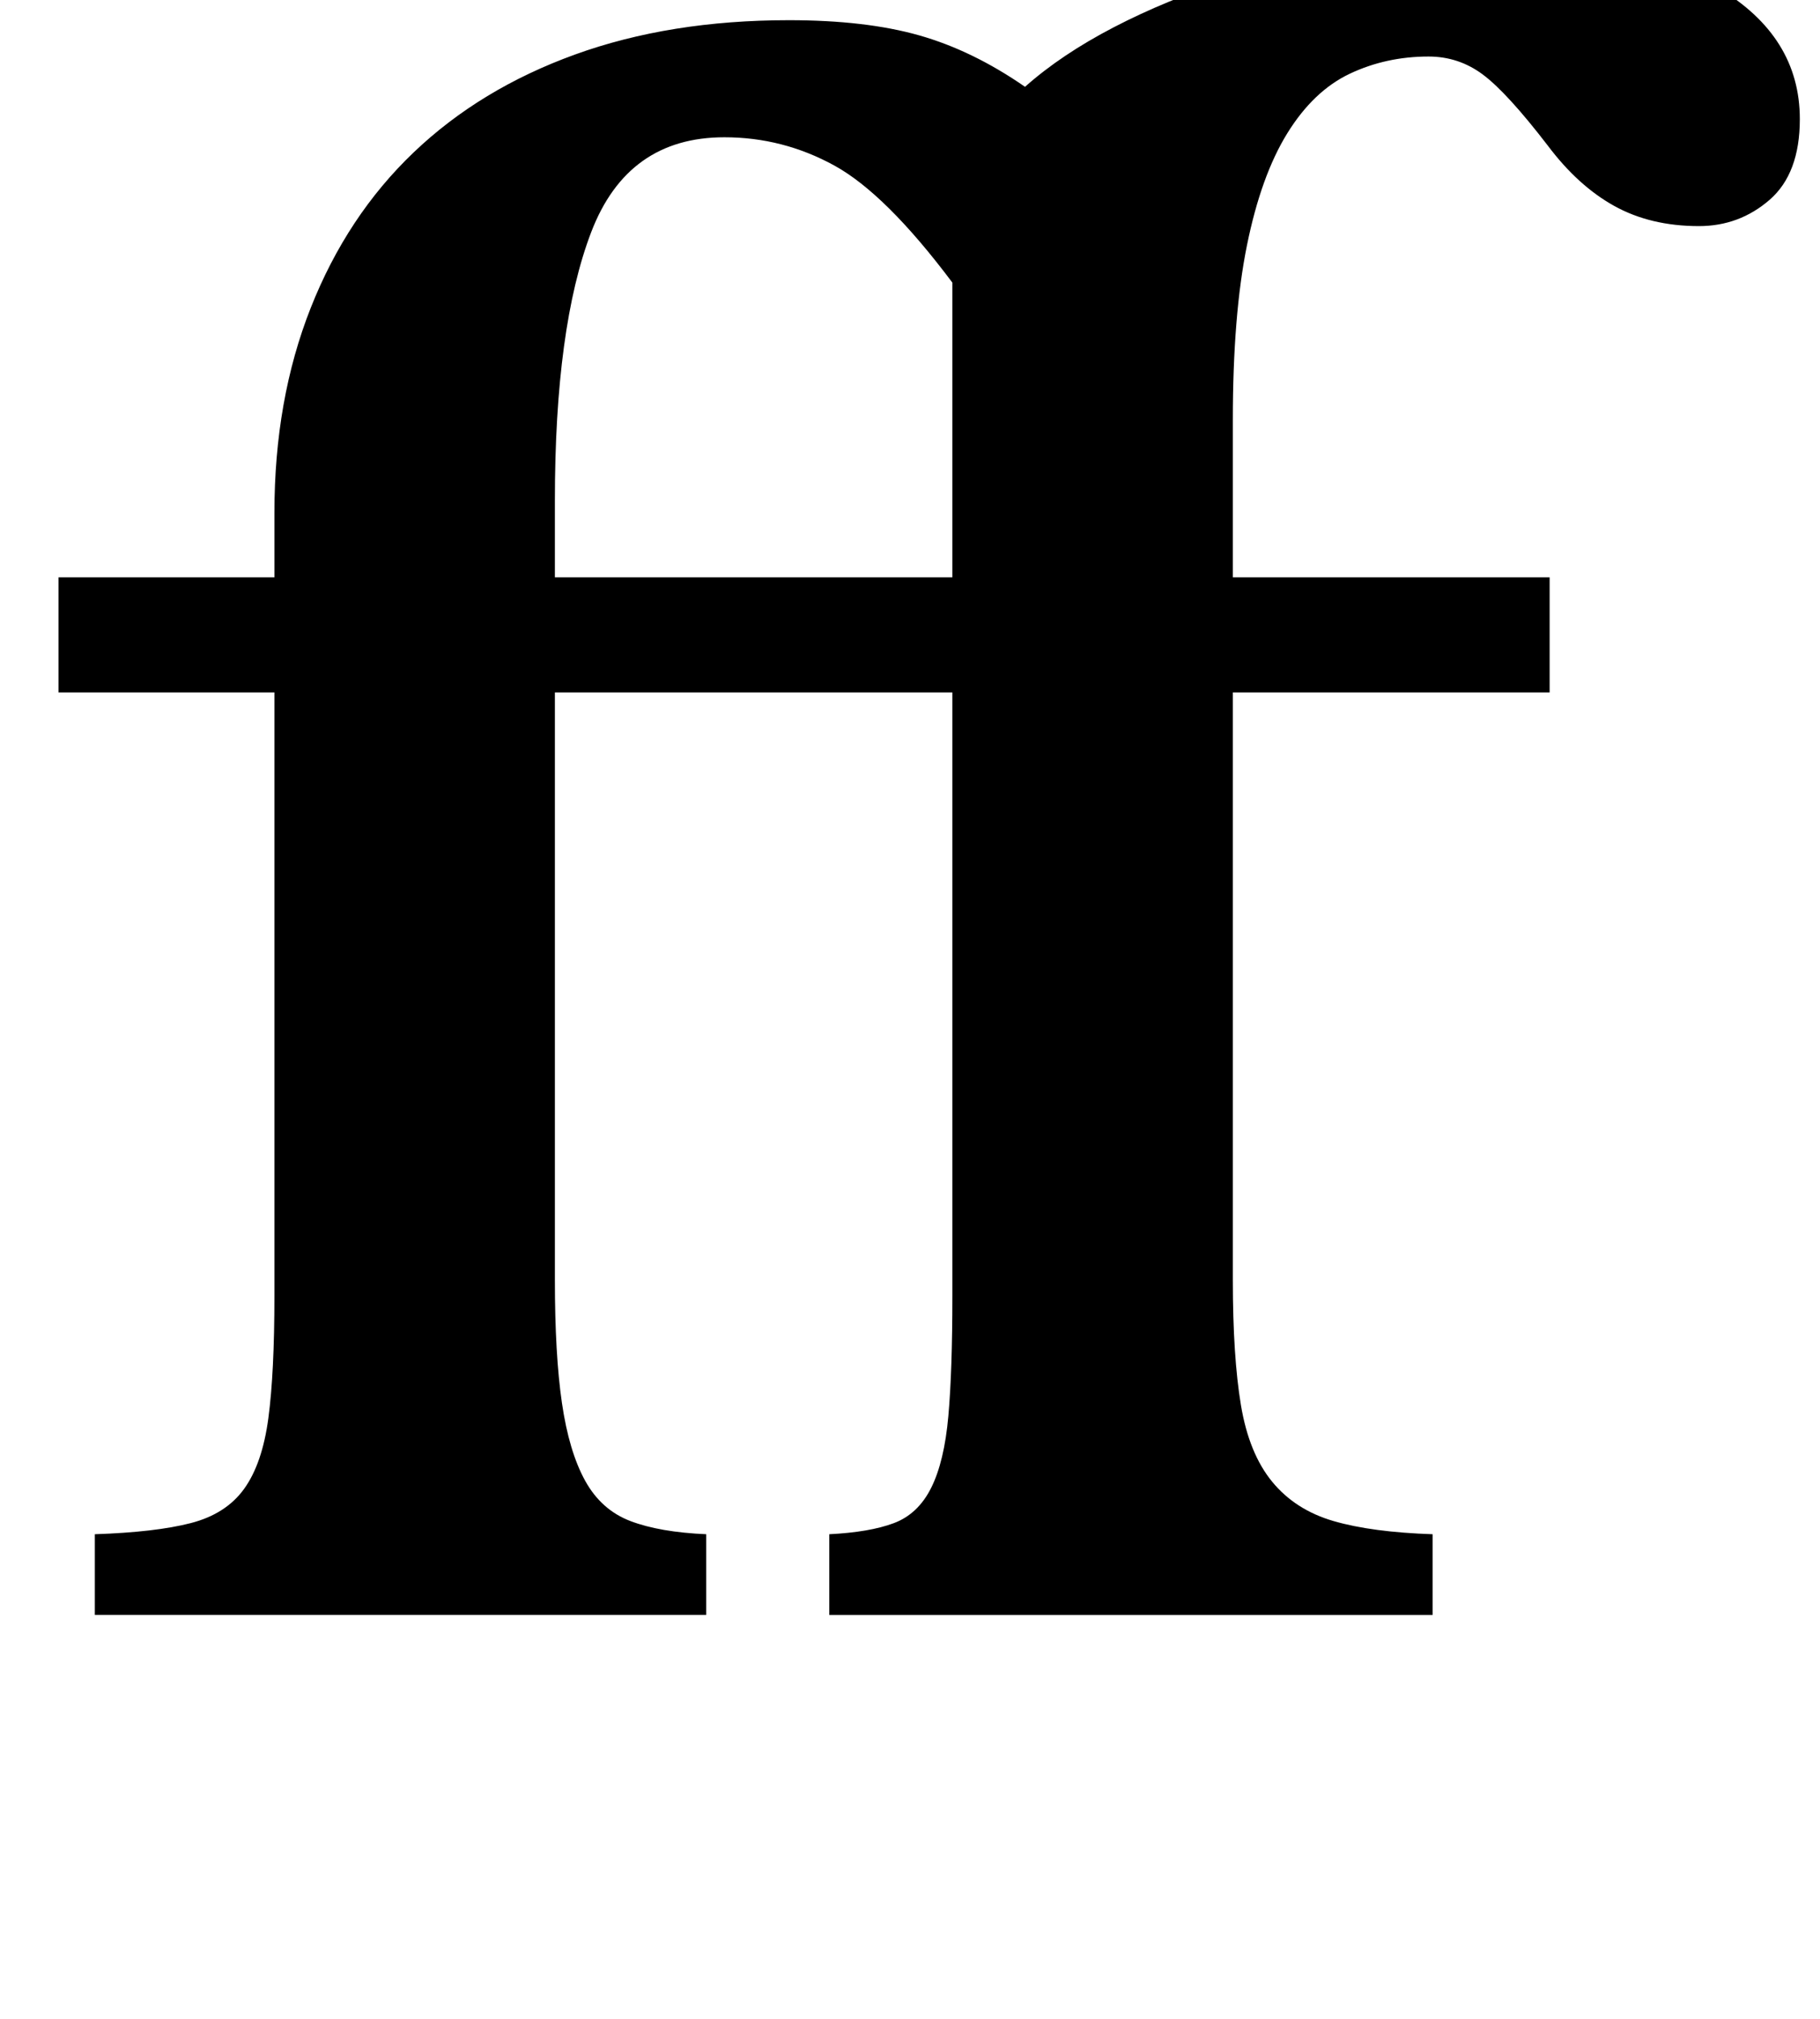 <?xml version="1.0" standalone="no"?>
<!DOCTYPE svg PUBLIC "-//W3C//DTD SVG 1.1//EN" "http://www.w3.org/Graphics/SVG/1.1/DTD/svg11.dtd" >
<svg xmlns="http://www.w3.org/2000/svg" xmlns:xlink="http://www.w3.org/1999/xlink" version="1.1" viewBox="-10 0 902 1000">
  <g transform="matrix(1 0 0 -1 0 800)">
   <path fill="currentColor"
d="M265 166q0 -37 3.5 -61t11.5 -38.5t22.5 -20t37.5 -6.5v-40h-303v40q30 1 47.5 5.5t26.5 17t12 35t3 60.5v299h-107v57h107v32q0 56 18 101.5t51 77t80 48.5t106 17q38 0 64.5 -7.5t52.5 -25.5q18 16 44 29.5t57 23.5t65 15t68 5q69 0 109.5 -24t40.5 -65q0 -27 -15 -40
t-35 -13q-24 0 -42 10t-33 30q-20 26 -32 35t-27 9q-21 0 -39 -8.5t-31 -29.5t-20 -55.5t-7 -86.5v-78h157v-57h-157v-291q0 -38 4 -62t15.5 -38t30.5 -19.5t49 -6.5v-40h-299v40q20 1 32 5.5t18.5 17.5t8.5 35.5t2 59.5v299h-197v-291zM462 514v146q-33 44 -58.5 58
t-54.5 14q-48 0 -66 -47t-18 -133v-38h197z" />
  </g>

</svg>
